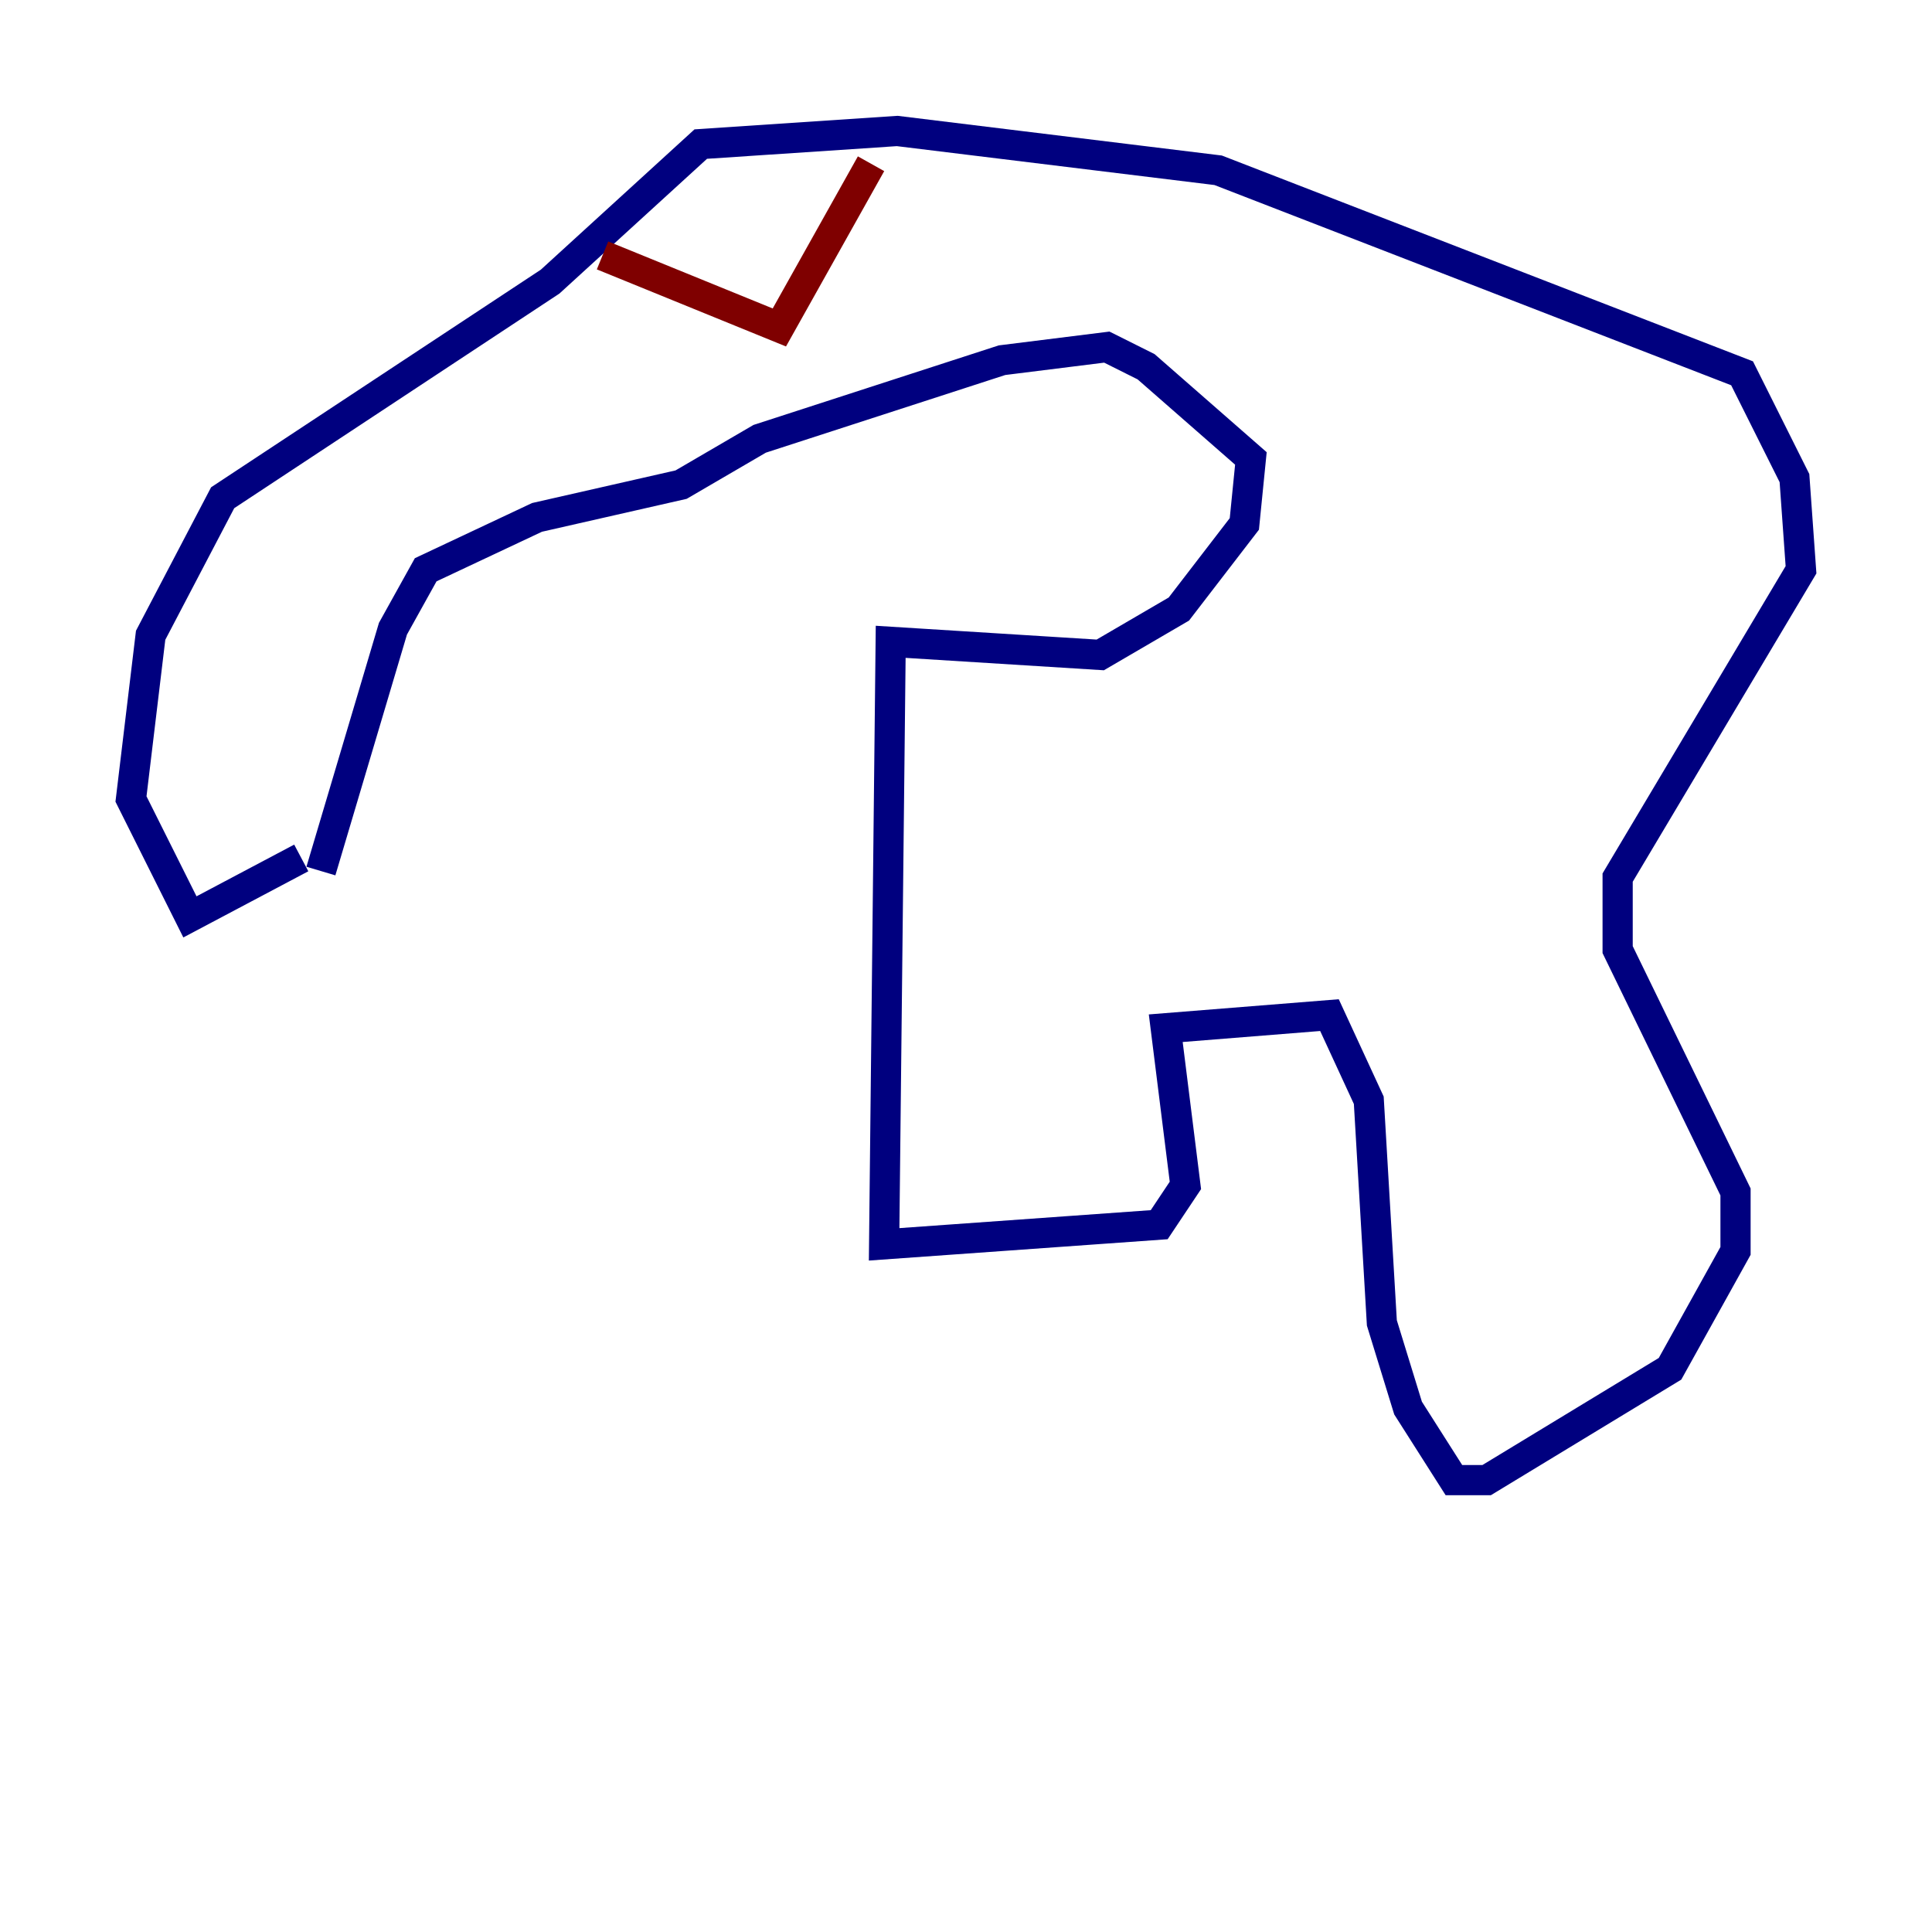 <?xml version="1.0" encoding="utf-8" ?>
<svg baseProfile="tiny" height="128" version="1.2" viewBox="0,0,128,128" width="128" xmlns="http://www.w3.org/2000/svg" xmlns:ev="http://www.w3.org/2001/xml-events" xmlns:xlink="http://www.w3.org/1999/xlink"><defs /><polyline fill="none" points="21.261,57.709 26.034,41.654 28.203,37.749 35.58,34.278 45.125,32.108 50.332,29.071 66.386,23.864 73.329,22.997 75.932,24.298 82.875,30.373 82.441,34.712 78.102,40.352 72.895,43.39 59.01,42.522 58.576,82.441 76.8,81.139 78.536,78.536 77.234,68.122 88.081,67.254 90.685,72.895 91.552,87.647 93.288,93.288 96.325,98.061 98.495,98.061 110.644,90.685 114.983,82.875 114.983,78.969 107.173,62.915 107.173,58.142 119.322,37.749 118.888,31.675 115.417,24.732 80.705,11.281 59.444,8.678 46.427,9.546 36.447,18.658 14.752,32.976 9.98,42.088 8.678,52.936 12.583,60.746 19.959,56.841" stroke="#00007f" stroke-width="2" /><polyline fill="none" points="39.919,16.922 51.634,21.695 57.709,10.848" stroke="#7f0000" stroke-width="2" /></svg>